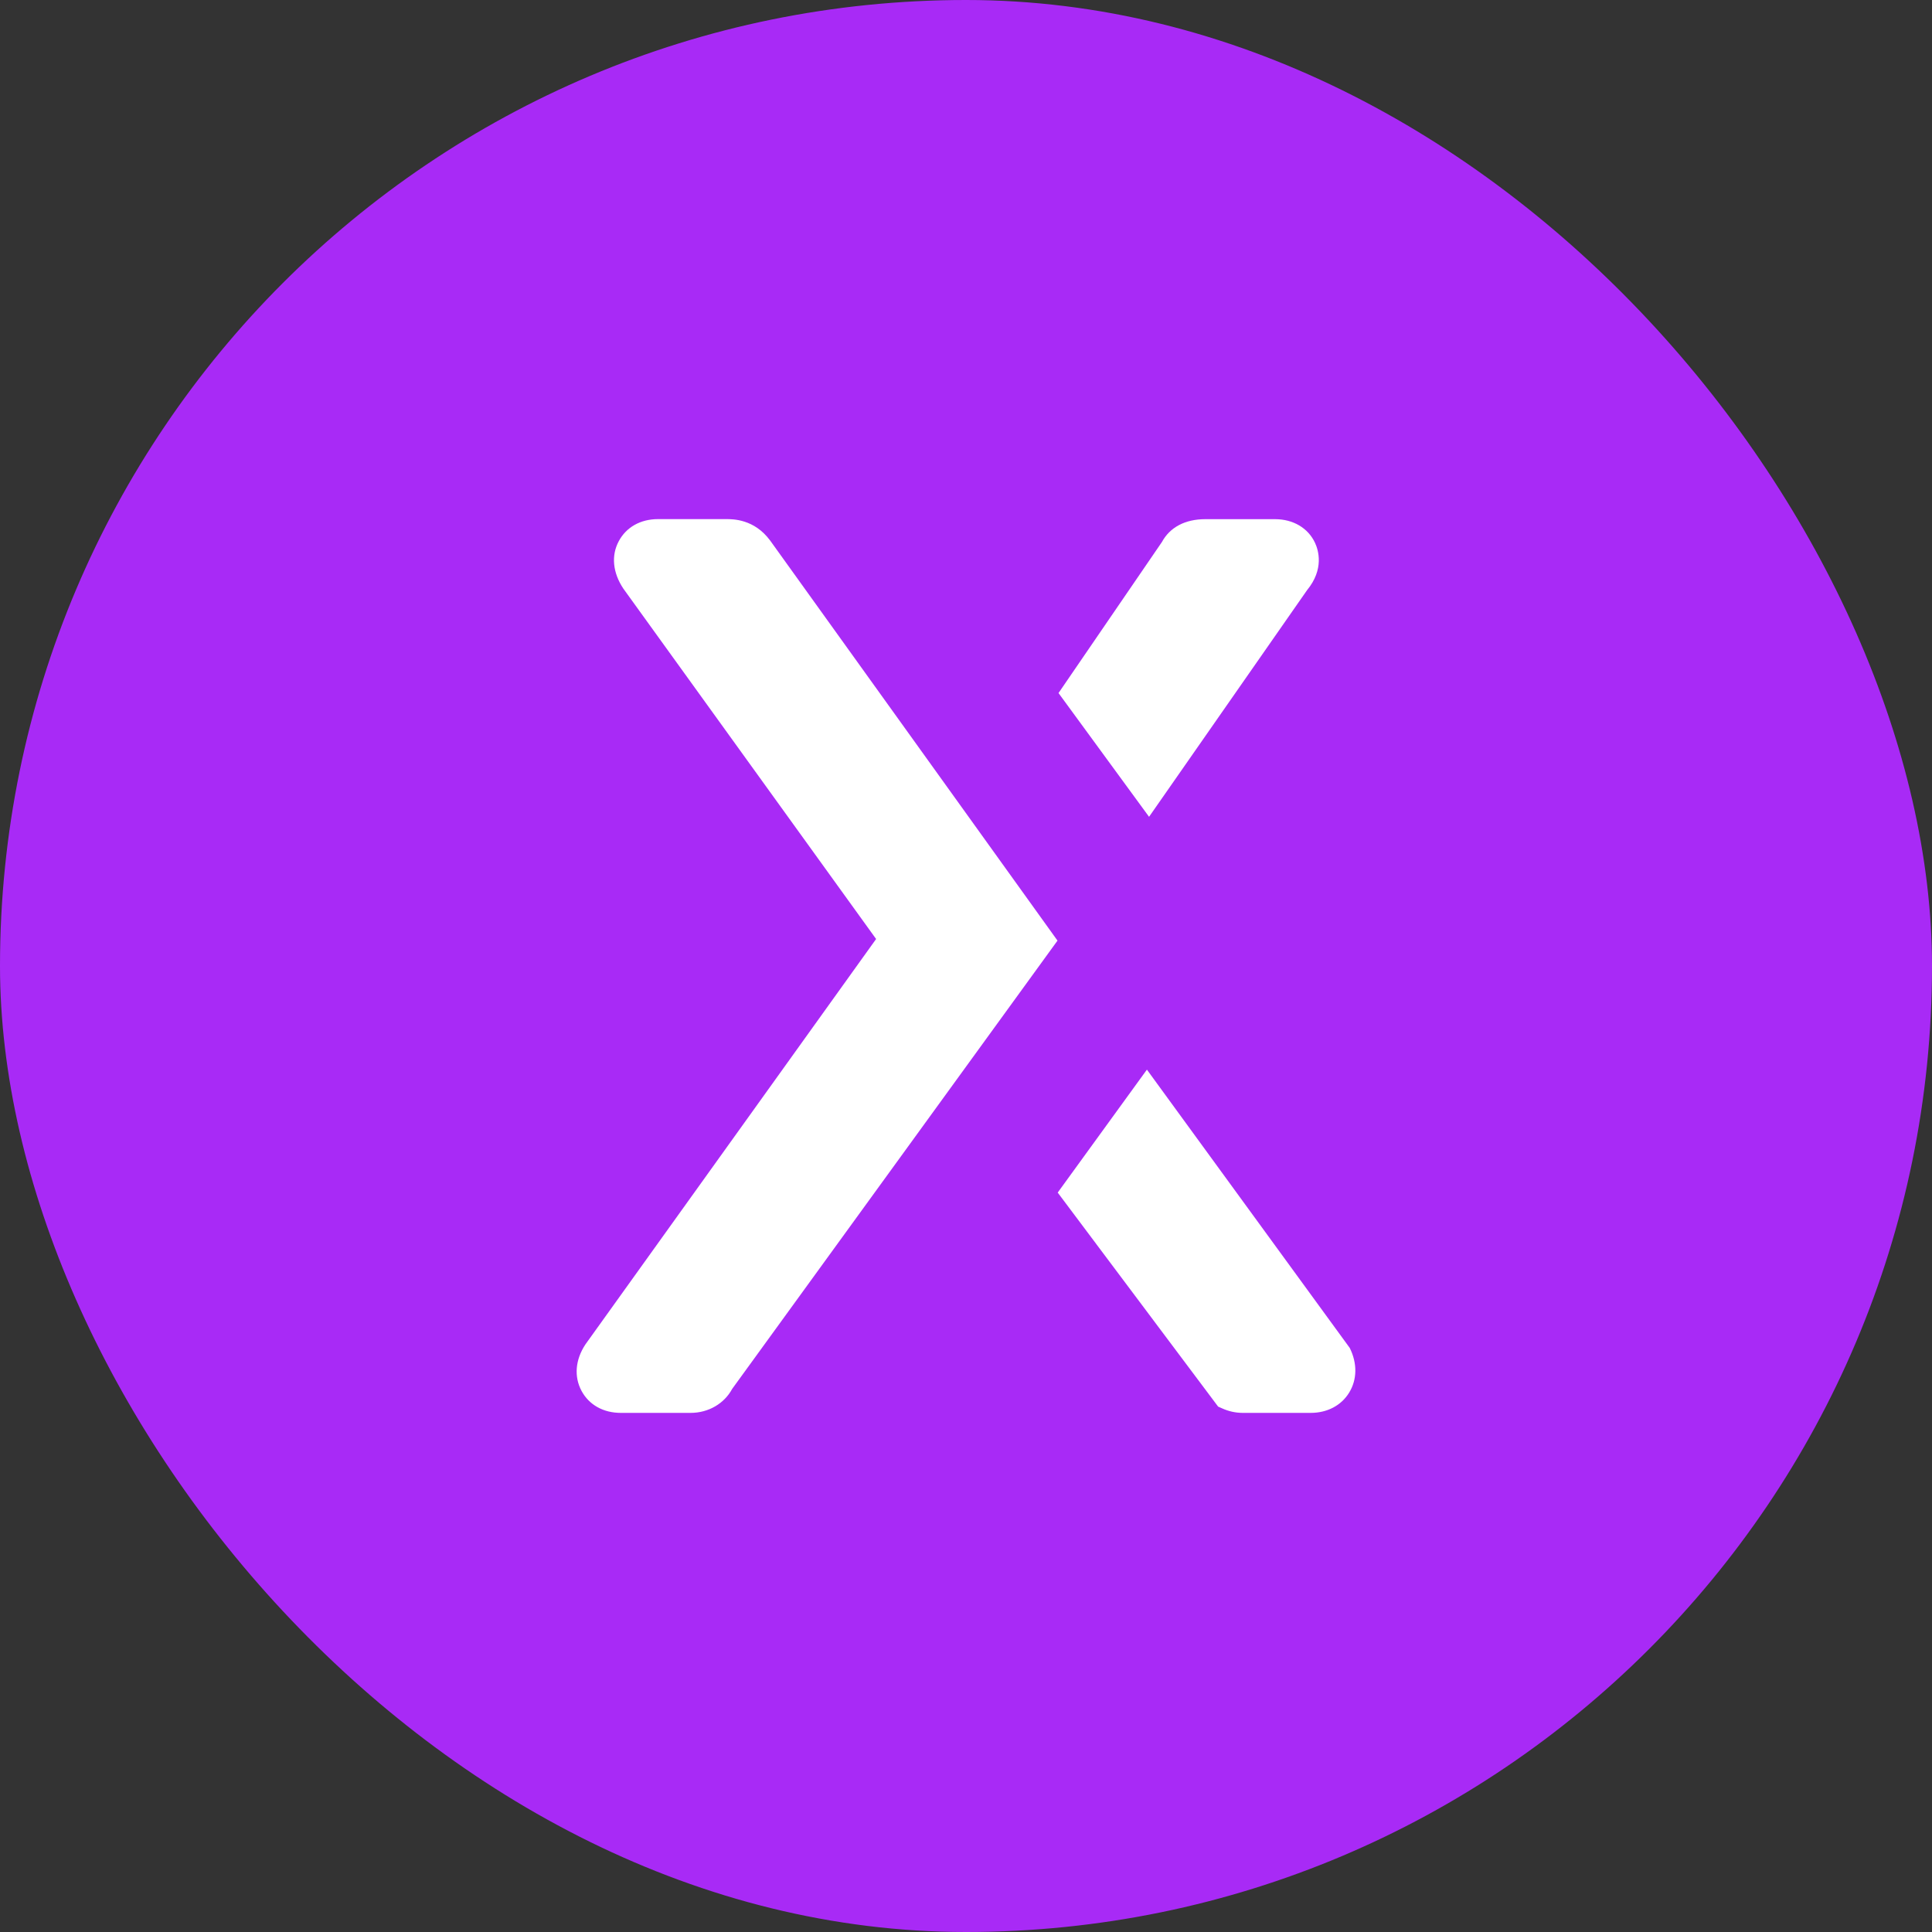 <svg width="36" height="36" viewBox="0 0 36 36" fill="none" xmlns="http://www.w3.org/2000/svg">
<rect x="0" y="0" width="36" height="36" fill="#333333" stroke="none"/>
<rect width="36" height="36" rx="18" fill="#A82AF6"/>
<path d="M14.347 10.067L14.345 10.065C14.052 9.673 13.661 9.673 13.533 9.673H12.261C11.935 9.673 11.669 9.823 11.53 10.084C11.386 10.351 11.417 10.671 11.615 10.968L16.325 17.497L10.909 25.05C10.72 25.335 10.693 25.65 10.836 25.917C10.976 26.178 11.243 26.327 11.568 26.327H12.868C13.202 26.327 13.496 26.153 13.643 25.88L19.705 17.527L14.347 10.067Z" fill="white"/>
<path d="M24.503 10.114C24.374 9.838 24.095 9.674 23.759 9.674H22.459C22.082 9.674 21.799 9.826 21.651 10.099L19.724 12.914L21.411 15.22L24.355 10.997C24.678 10.604 24.566 10.249 24.503 10.114Z" fill="white"/>
<path d="M21.371 19.931L25.15 25.116C25.294 25.404 25.289 25.708 25.138 25.952C24.991 26.19 24.73 26.327 24.423 26.327H23.152C23.022 26.326 22.894 26.298 22.775 26.244L22.698 26.21L19.709 22.222L21.371 19.931Z" fill="white"/>
</svg>
